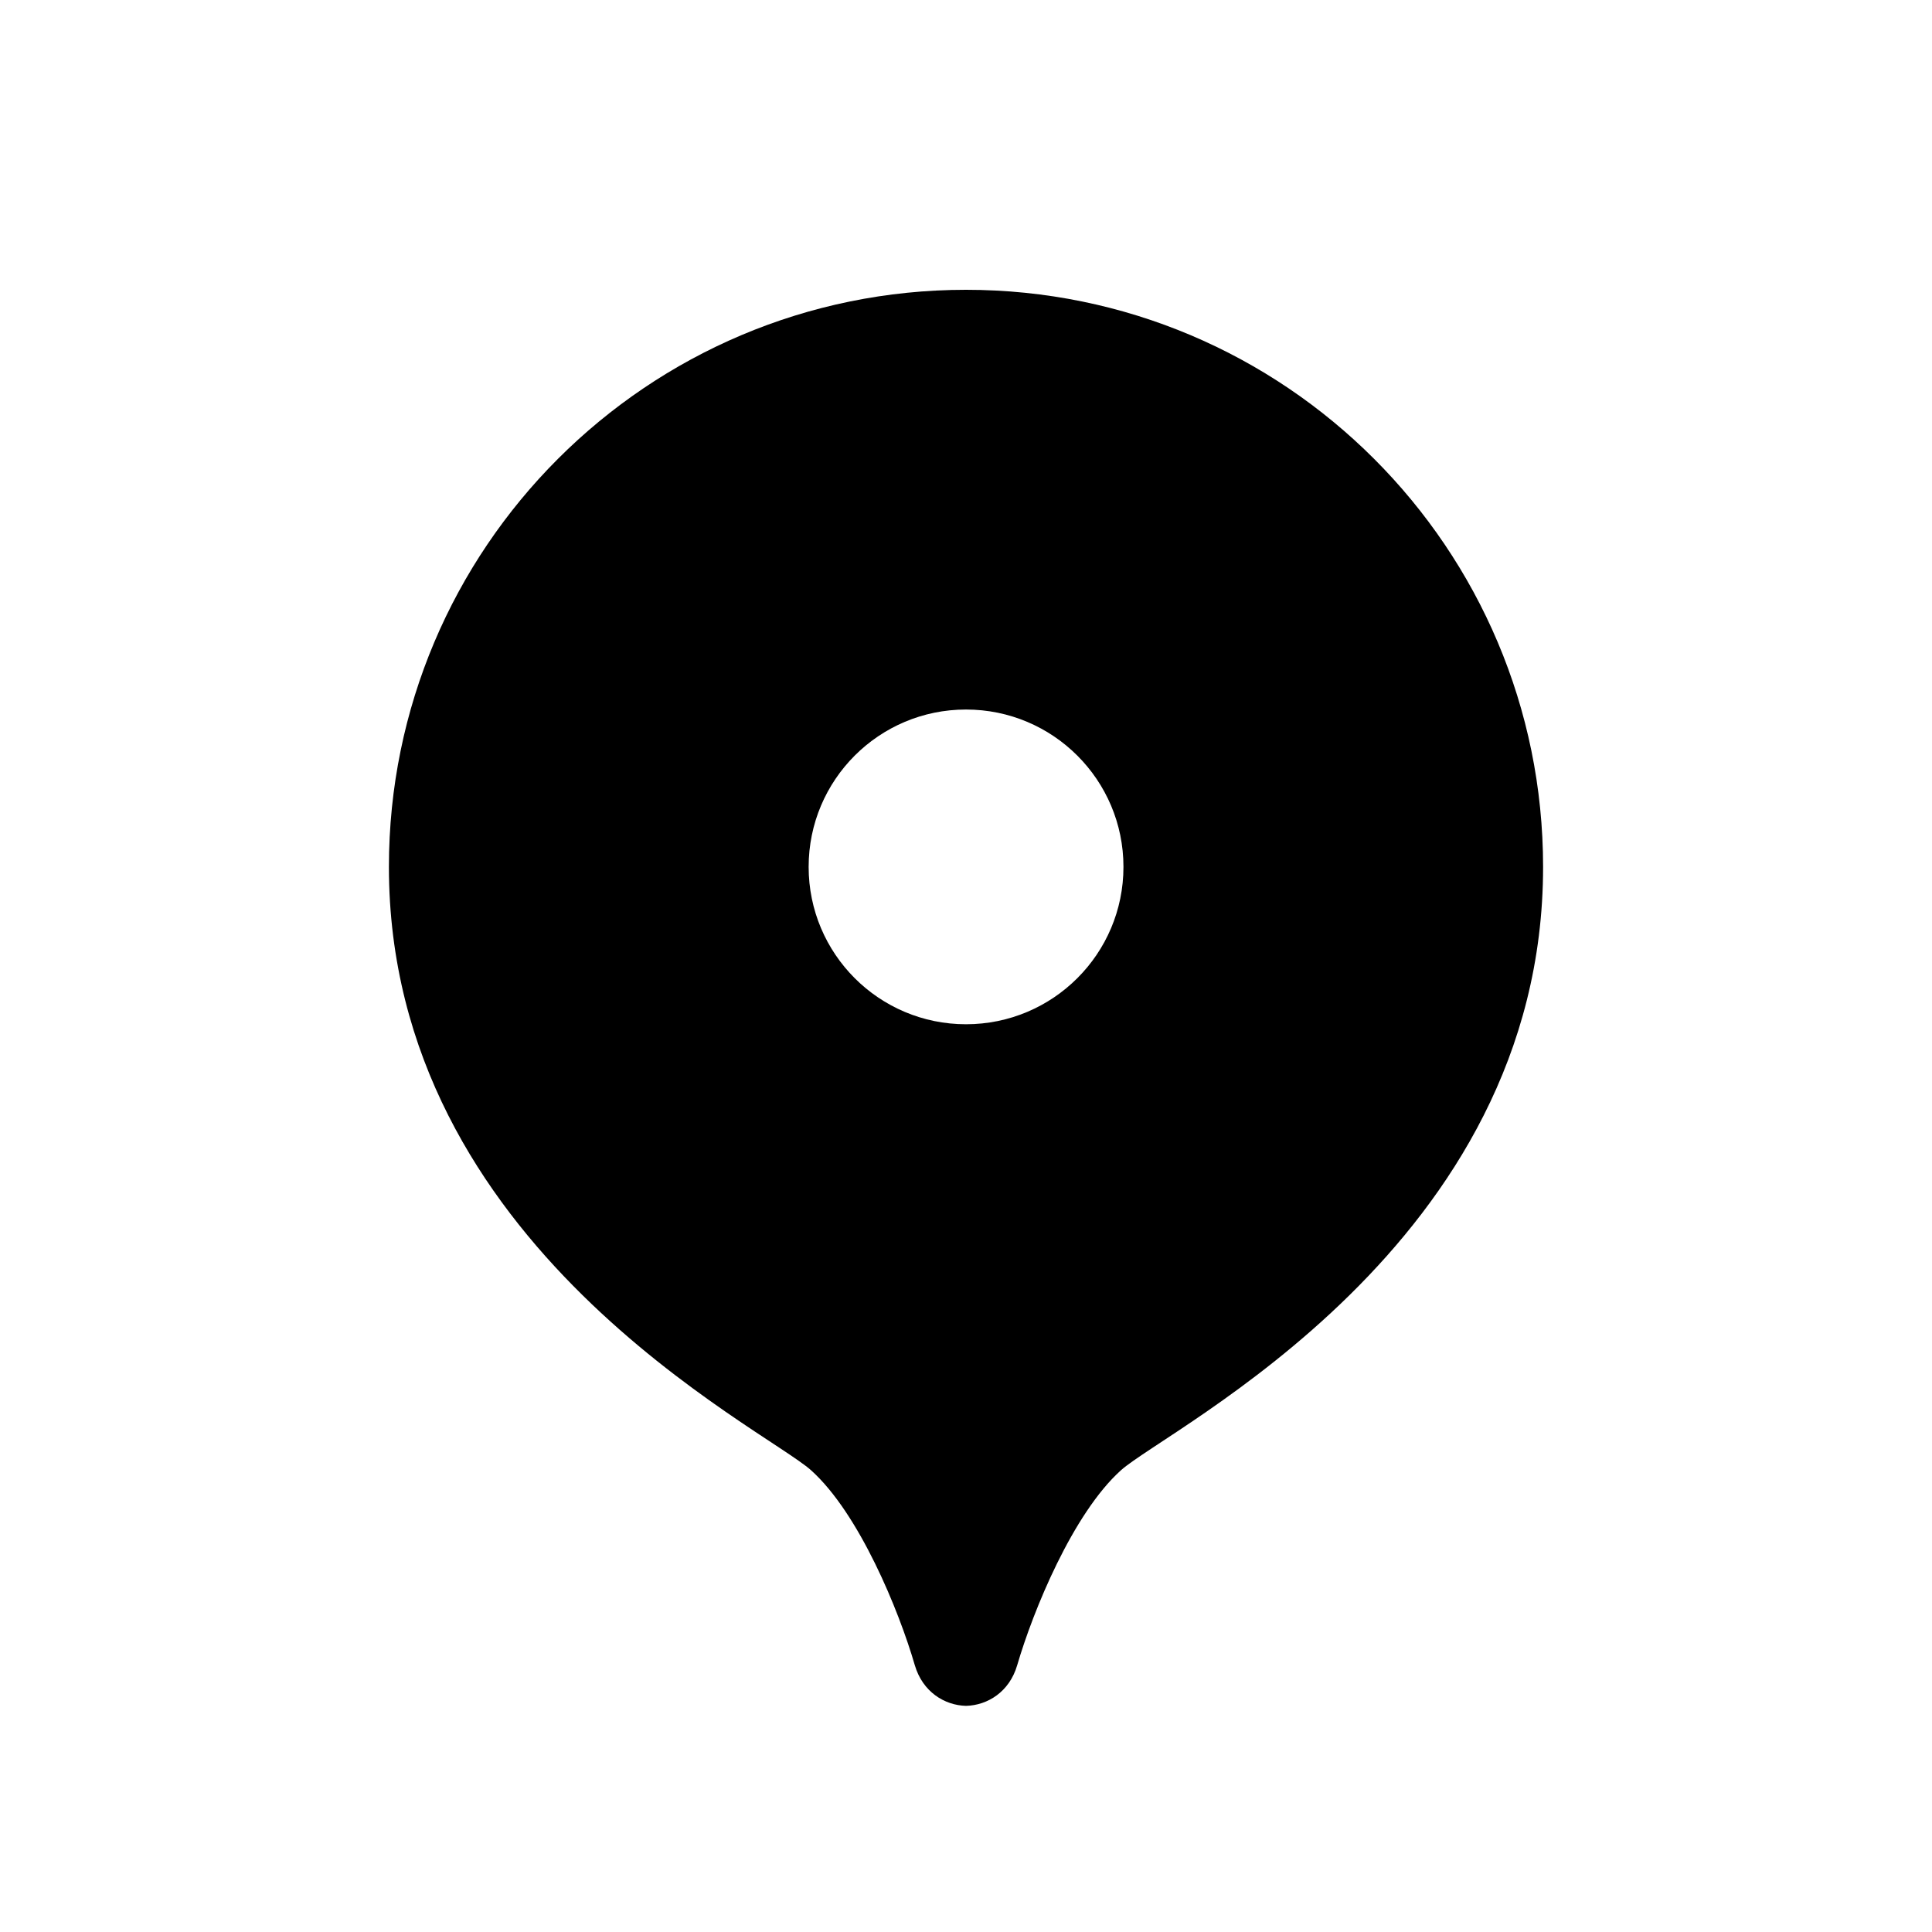 <svg width="20" height="20" viewBox="0 0 20 20" fill="none" xmlns="http://www.w3.org/2000/svg">
<path d="M10 3C6.701 3 4.026 5.675 4.026 8.974C4.026 12.902 7.91 14.783 8.397 15.221C8.894 15.668 9.305 16.67 9.47 17.238C9.551 17.514 9.777 17.653 10 17.659C10.225 17.653 10.45 17.513 10.53 17.238C10.696 16.67 11.107 15.668 11.603 15.221C12.09 14.783 15.974 12.902 15.974 8.974C15.974 5.675 13.3 3 10 3ZM10 10.603C9.1 10.603 8.371 9.874 8.371 8.974C8.371 8.074 9.1 7.345 10 7.345C10.9 7.345 11.63 8.074 11.63 8.974C11.63 9.874 10.9 10.603 10 10.603Z" fill="black"/>
</svg>
